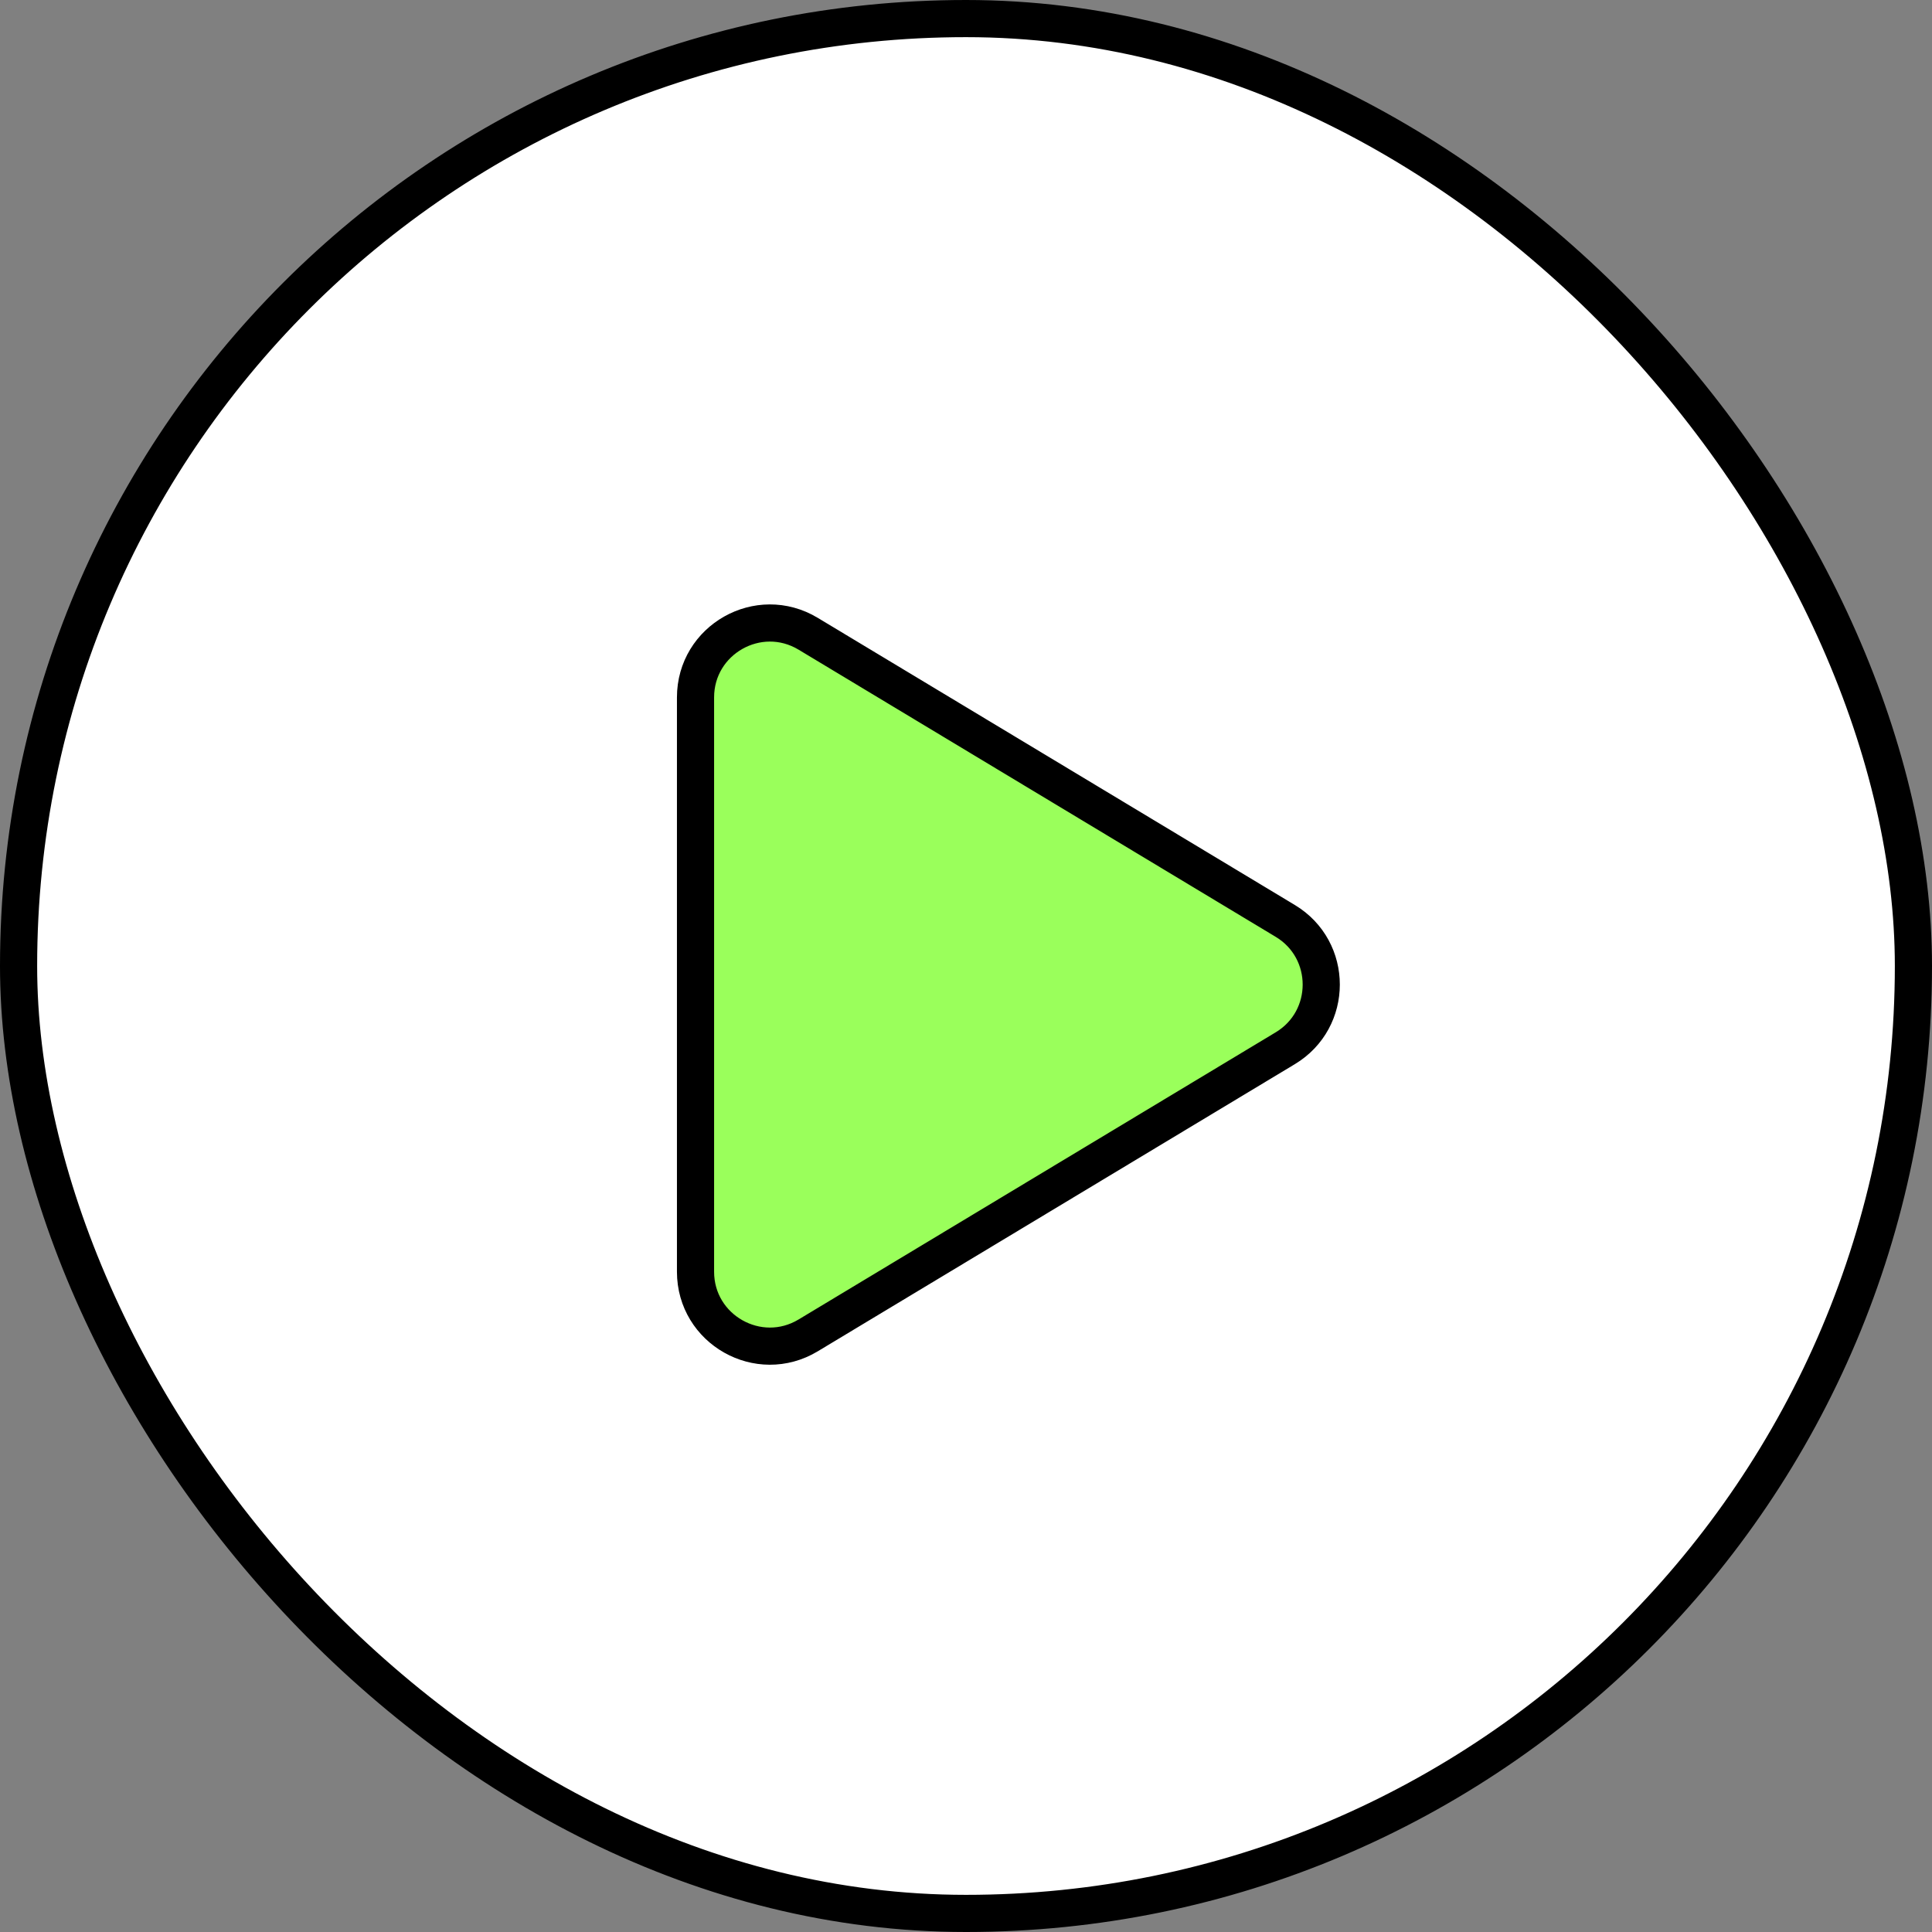 <svg width="104" height="104" viewBox="0 0 104 104" fill="none" xmlns="http://www.w3.org/2000/svg">
<rect x="0" y="0" width="104" height="104" fill="#808080" stroke="none"/>
<rect x="1" y="1" width="102" height="102" rx="51" fill="white" stroke="black" stroke-width="2"/>
<path d="M37.44 68.457C37.44 71.569 40.837 73.489 43.503 71.885L69.186 56.427C71.769 54.873 71.769 51.127 69.186 49.573L43.503 34.115C40.837 32.511 37.44 34.431 37.44 37.543V68.457Z" fill="#9AFF5B" stroke="black" stroke-width="2"/>
</svg>
